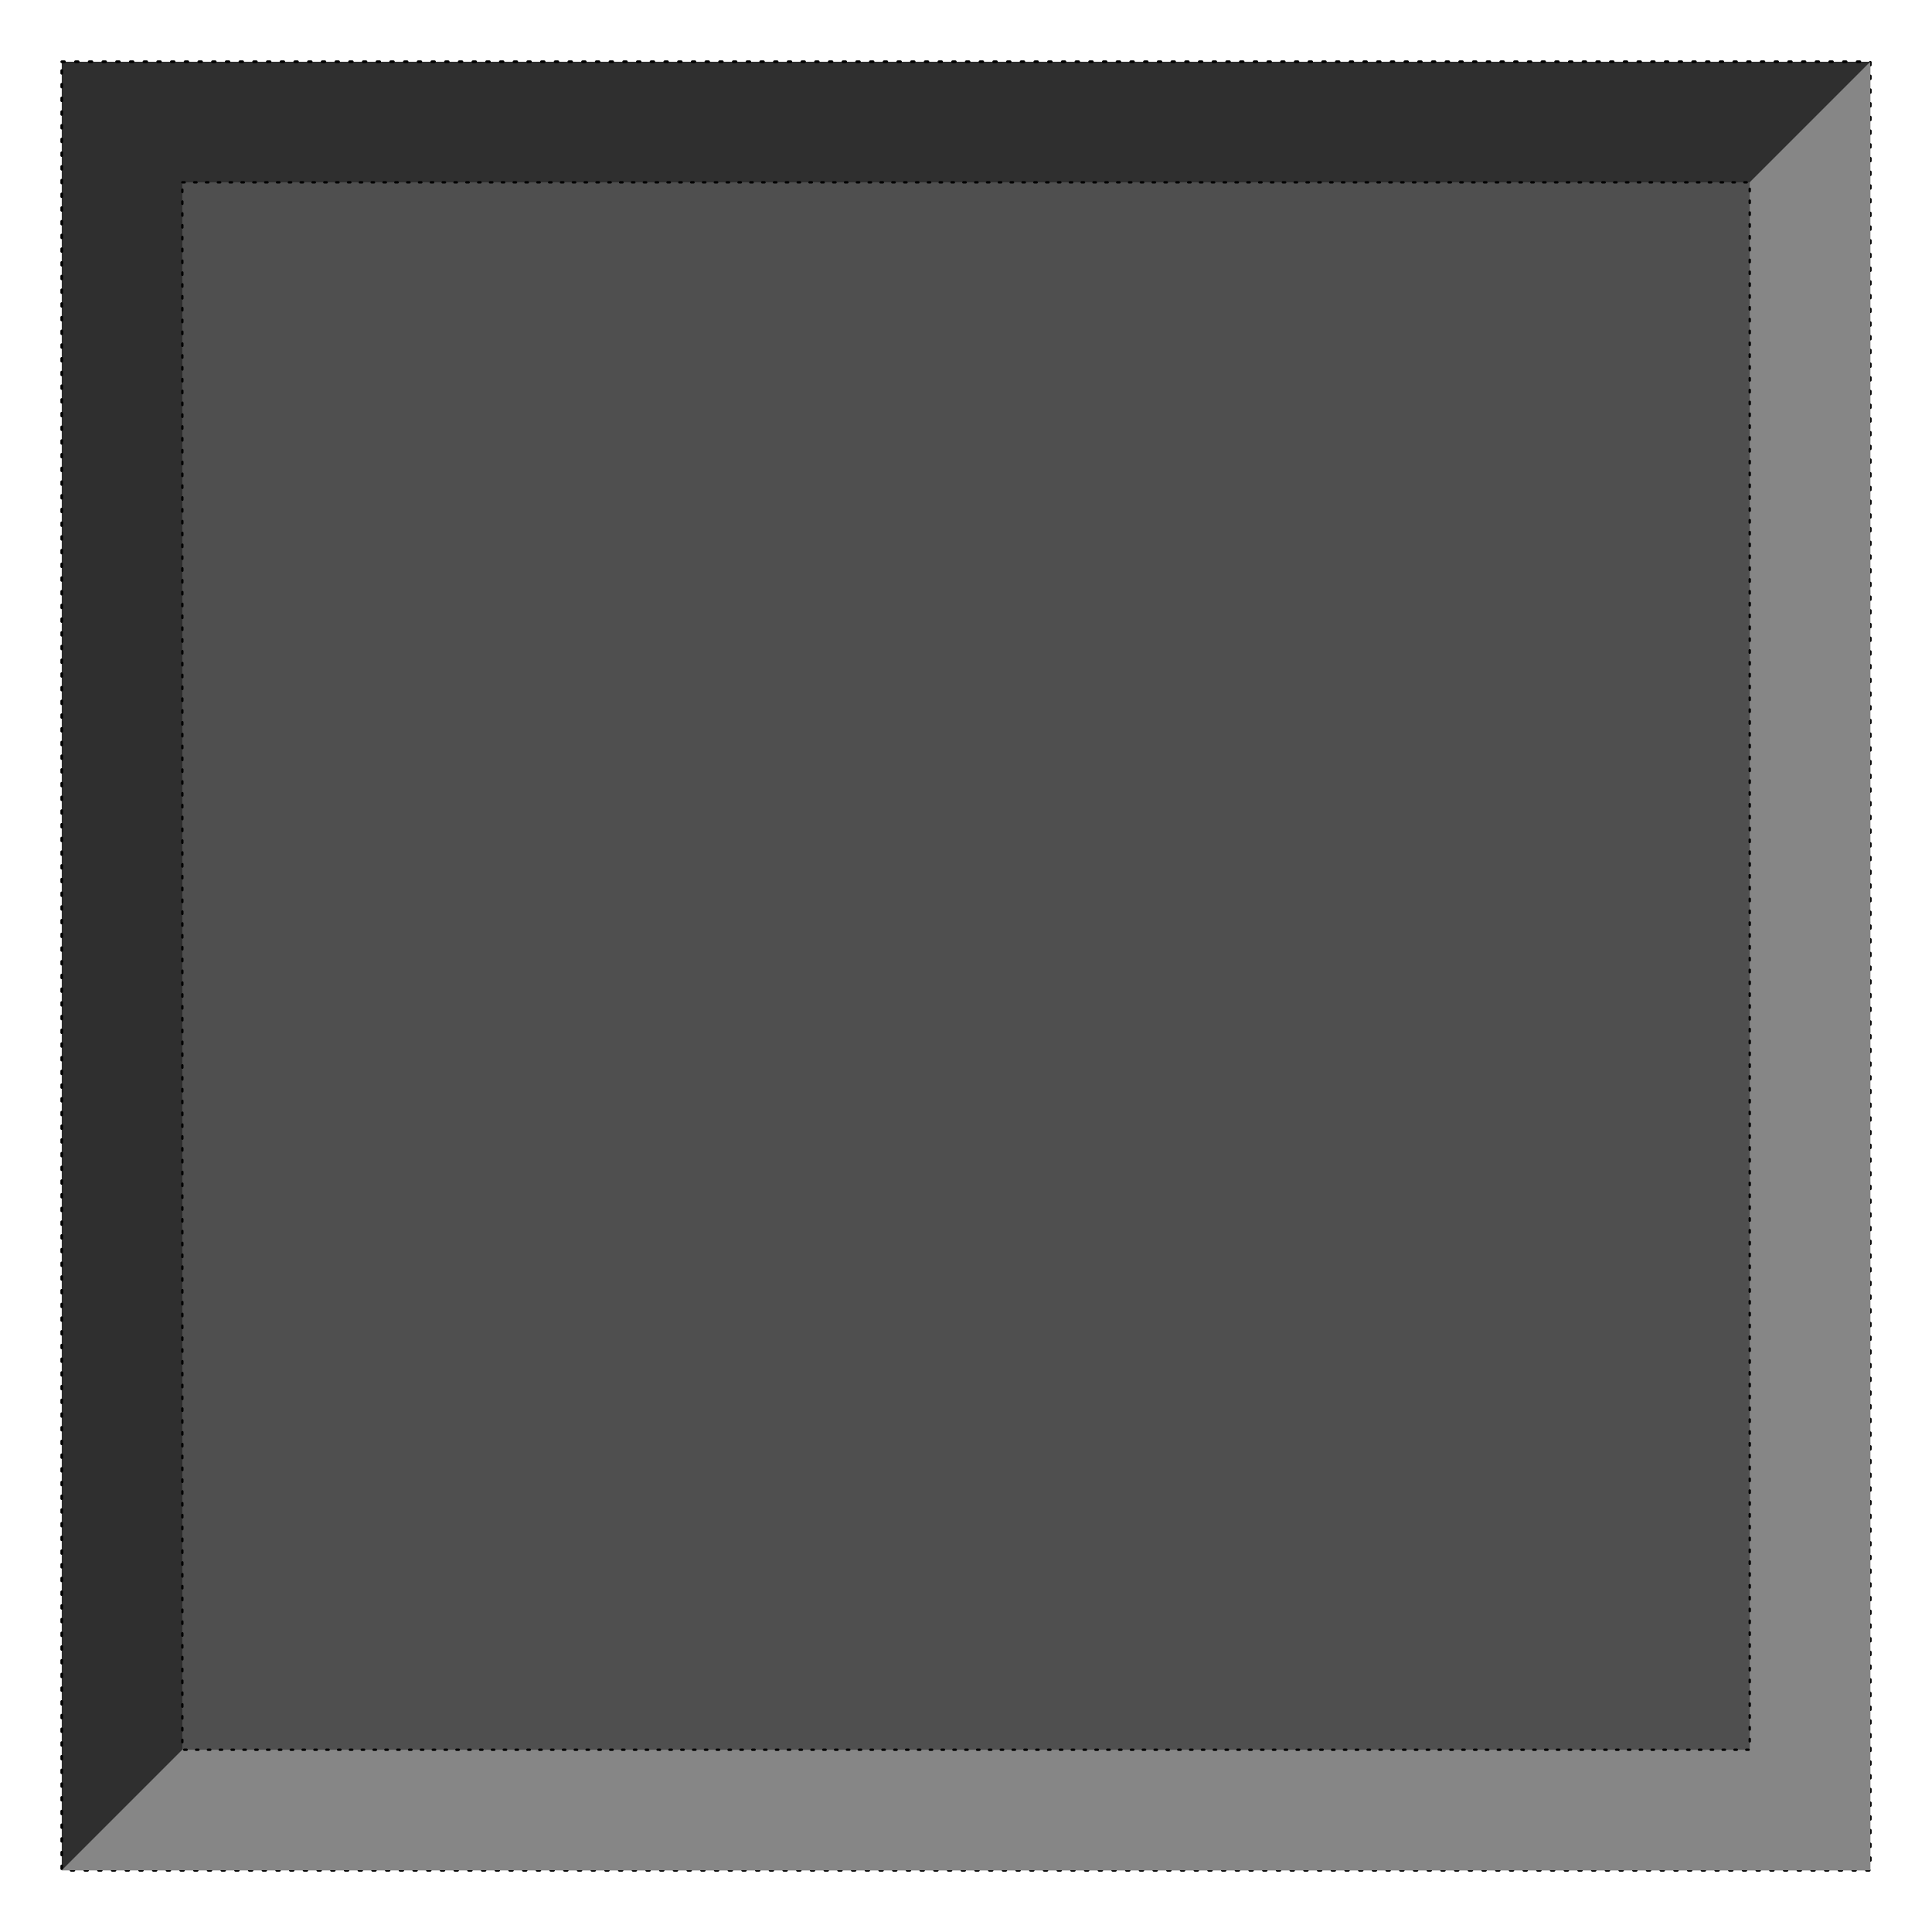 <?xml version="1.0" encoding="UTF-8" standalone="no"?>
<!-- Created with Inkscape (http://www.inkscape.org/) -->

<svg
   xmlns:dc="http://purl.org/dc/elements/1.1/"
   xmlns:cc="http://creativecommons.org/ns#"
   xmlns:rdf="http://www.w3.org/1999/02/22-rdf-syntax-ns#"
   xmlns:svg="http://www.w3.org/2000/svg"
   xmlns="http://www.w3.org/2000/svg"
   xmlns:sodipodi="http://sodipodi.sourceforge.net/DTD/sodipodi-0.dtd"
   xmlns:inkscape="http://www.inkscape.org/namespaces/inkscape"
   width="32mm"
   height="32mm"
   viewBox="0 0 32 32"
   version="1.1"
   id="svg8"
   inkscape:version="0.92.4 (5da689c313, 2019-01-14)"
   sodipodi:docname="slot.svg">
  <defs
     id="defs2" />
  <sodipodi:namedview
     id="base"
     pagecolor="#ffffff"
     bordercolor="#666666"
     borderopacity="1.0"
     inkscape:pageopacity="0.0"
     inkscape:pageshadow="2"
     inkscape:zoom="5.6"
     inkscape:cx="16.681466"
     inkscape:cy="48.739335"
     inkscape:document-units="mm"
     inkscape:current-layer="layer1"
     showgrid="false"
     inkscape:window-width="2560"
     inkscape:window-height="1346"
     inkscape:window-x="-11"
     inkscape:window-y="-11"
     inkscape:window-maximized="1" />
  <g
     inkscape:label="Layer 1"
     inkscape:groupmode="layer"
     id="layer1"
     transform="translate(-89,-132.5)">
    <rect
       y="133.523"
       x="90.023"
       height="29.955"
       width="29.955"
       id="rect817"
       style="opacity:1;fill:#2f2f2f;fill-opacity:1;stroke:#000000;stroke-width:0.045;stroke-linecap:round;stroke-linejoin:round;stroke-miterlimit:4;stroke-dasharray:0.045, 0.182;stroke-dashoffset:0;stroke-opacity:1" />
    <path
       style="fill:#868686;stroke:none;stroke-width:0.265px;stroke-linecap:butt;stroke-linejoin:miter;stroke-opacity:1;fill-opacity:1"
       d="M 90.023,163.477 119.977,133.523 v 29.955 z"
       id="path821"
       inkscape:connector-curvature="0" />
    <rect
       style="opacity:1;fill:#4f4f4f;fill-opacity:1;stroke:#000000;stroke-width:0.039;stroke-linecap:round;stroke-linejoin:round;stroke-miterlimit:4;stroke-dasharray:0.039, 0.157;stroke-dashoffset:0;stroke-opacity:1"
       id="rect819"
       width="25.961"
       height="25.961"
       x="92.02"
       y="135.52" />
  </g>
</svg>
